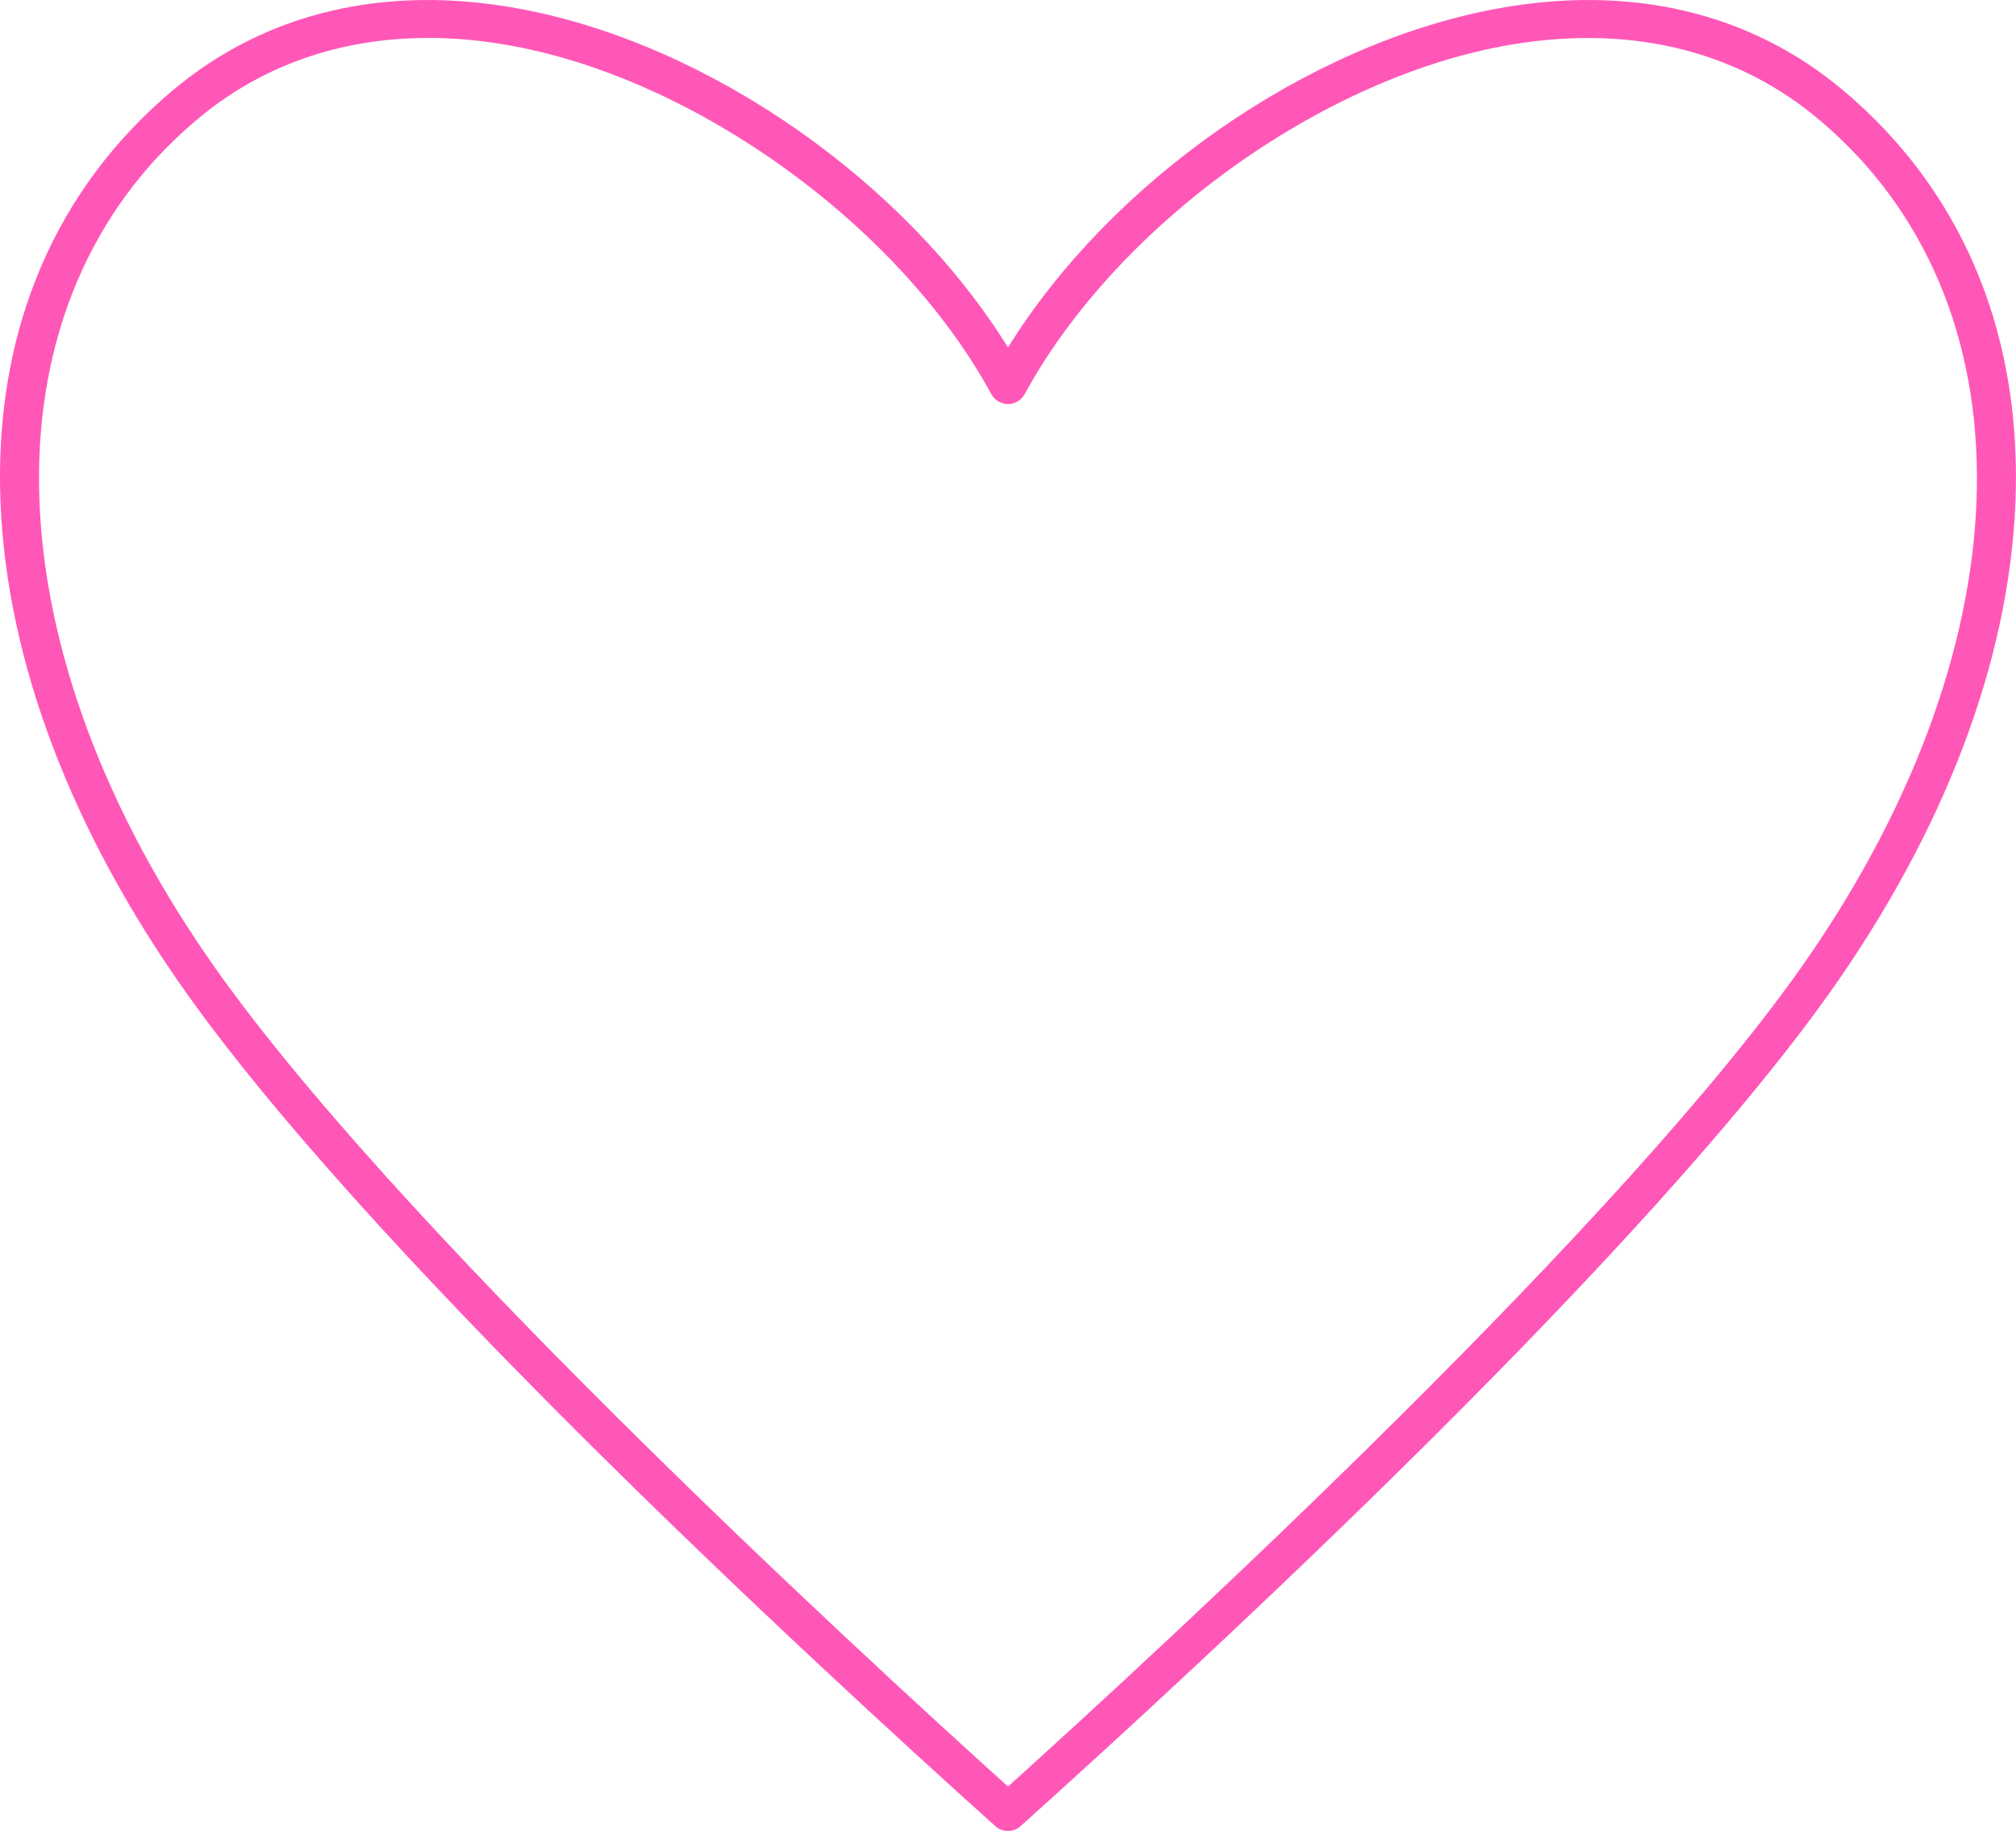 <?xml version="1.0" encoding="UTF-8"?>
<svg id="Layer_2" data-name="Layer 2" xmlns="http://www.w3.org/2000/svg" viewBox="0 0 228.78 207.73">
  <g id="_ÎÓÈ_1" data-name="—ÎÓÈ_1">
    <path d="m114.39,207.73c-.51,0-1.03-.18-1.44-.55-21.09-18.94-72.36-66.25-93-96.24C7.24,92.46.35,73.27.01,55.44-.33,36.98,6.41,21.38,19.52,10.32,30.13,1.37,43.82-1.85,59.11,1.02c21.39,4.01,43.59,19.56,55.28,38.4C126.08,20.58,148.28,5.03,169.67,1.02c15.29-2.87,28.98.35,39.59,9.31h0c13.1,11.06,19.85,26.66,19.5,45.12-.33,17.83-7.23,37.02-19.94,55.49-20.64,29.99-71.91,77.3-93,96.24-.41.37-.92.55-1.44.55ZM48.56,4.31c-10.02,0-18.98,3.15-26.27,9.31C-1.96,34.07-1.48,72.2,23.5,108.5c20.37,29.61,72.97,78.03,90.89,94.19,17.93-16.17,70.53-64.59,90.89-94.19,24.97-36.29,25.46-74.42,1.21-94.88h0c-9.59-8.1-22.06-10.99-36.03-8.37-21.08,3.95-43.87,20.55-54.18,39.47-.38.69-1.1,1.12-1.89,1.12s-1.51-.43-1.89-1.12C102.19,25.8,79.4,9.2,58.32,5.24c-3.34-.63-6.6-.94-9.75-.94Z" style="fill: #ff57b8;"/>
  </g>
</svg>